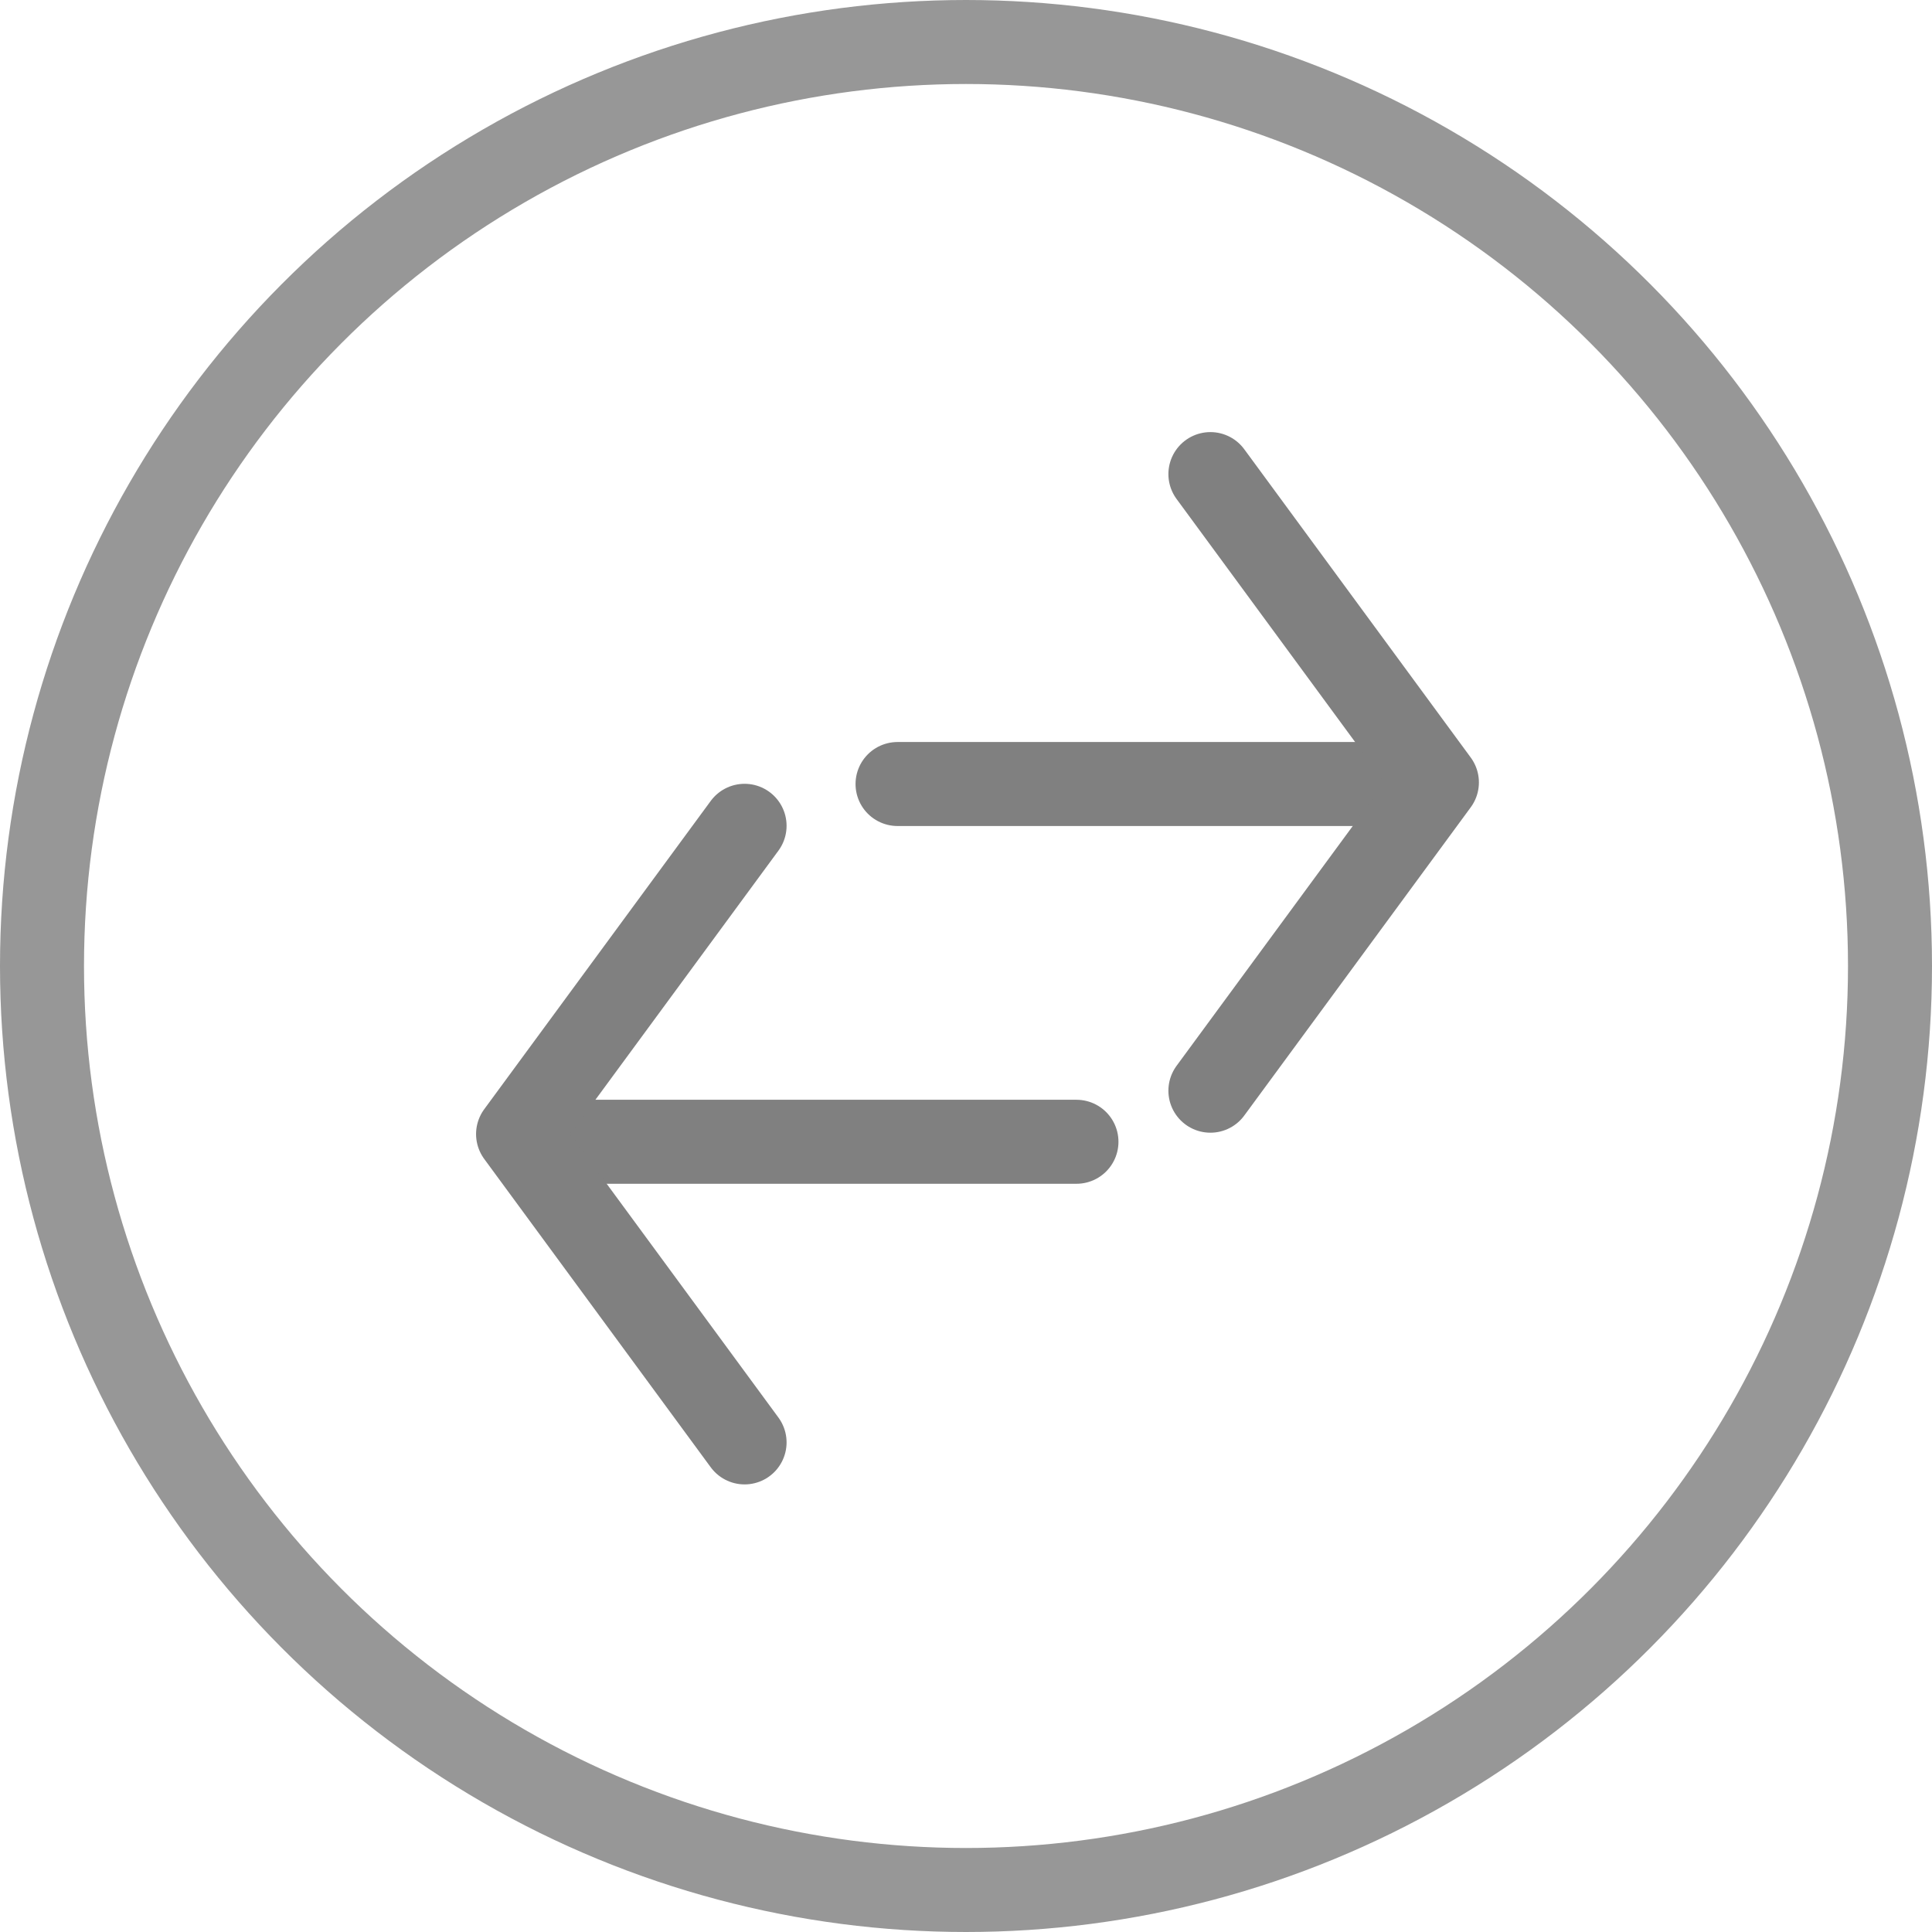 <svg xmlns="http://www.w3.org/2000/svg" width="46" height="46" viewBox="0 0 46 46">
  <g fill="none" fill-rule="evenodd" stroke-width="2" transform="translate(1 1)">
    <g stroke="#808080" transform="translate(11 10)" stroke-linecap="round" stroke-linejoin="round">
      <g transform="rotate(90 10.962 11.25)">
        <path d="M7.379,12.842 L7.379,0.064"/>
        <polyline points="14.681 5.393 7.341 0 0 5.393"/>
      </g>
      <g transform="rotate(-90 11.839 11.504)">
        <path d="M7.158,13.295 L7.158,0.517"/>
        <polyline points="14.681 5.393 7.341 0 0 5.393"/>
      </g>
    </g>
    <circle cx="22" cy="22" r="22" stroke="#979797"/>
  </g>
</svg>

